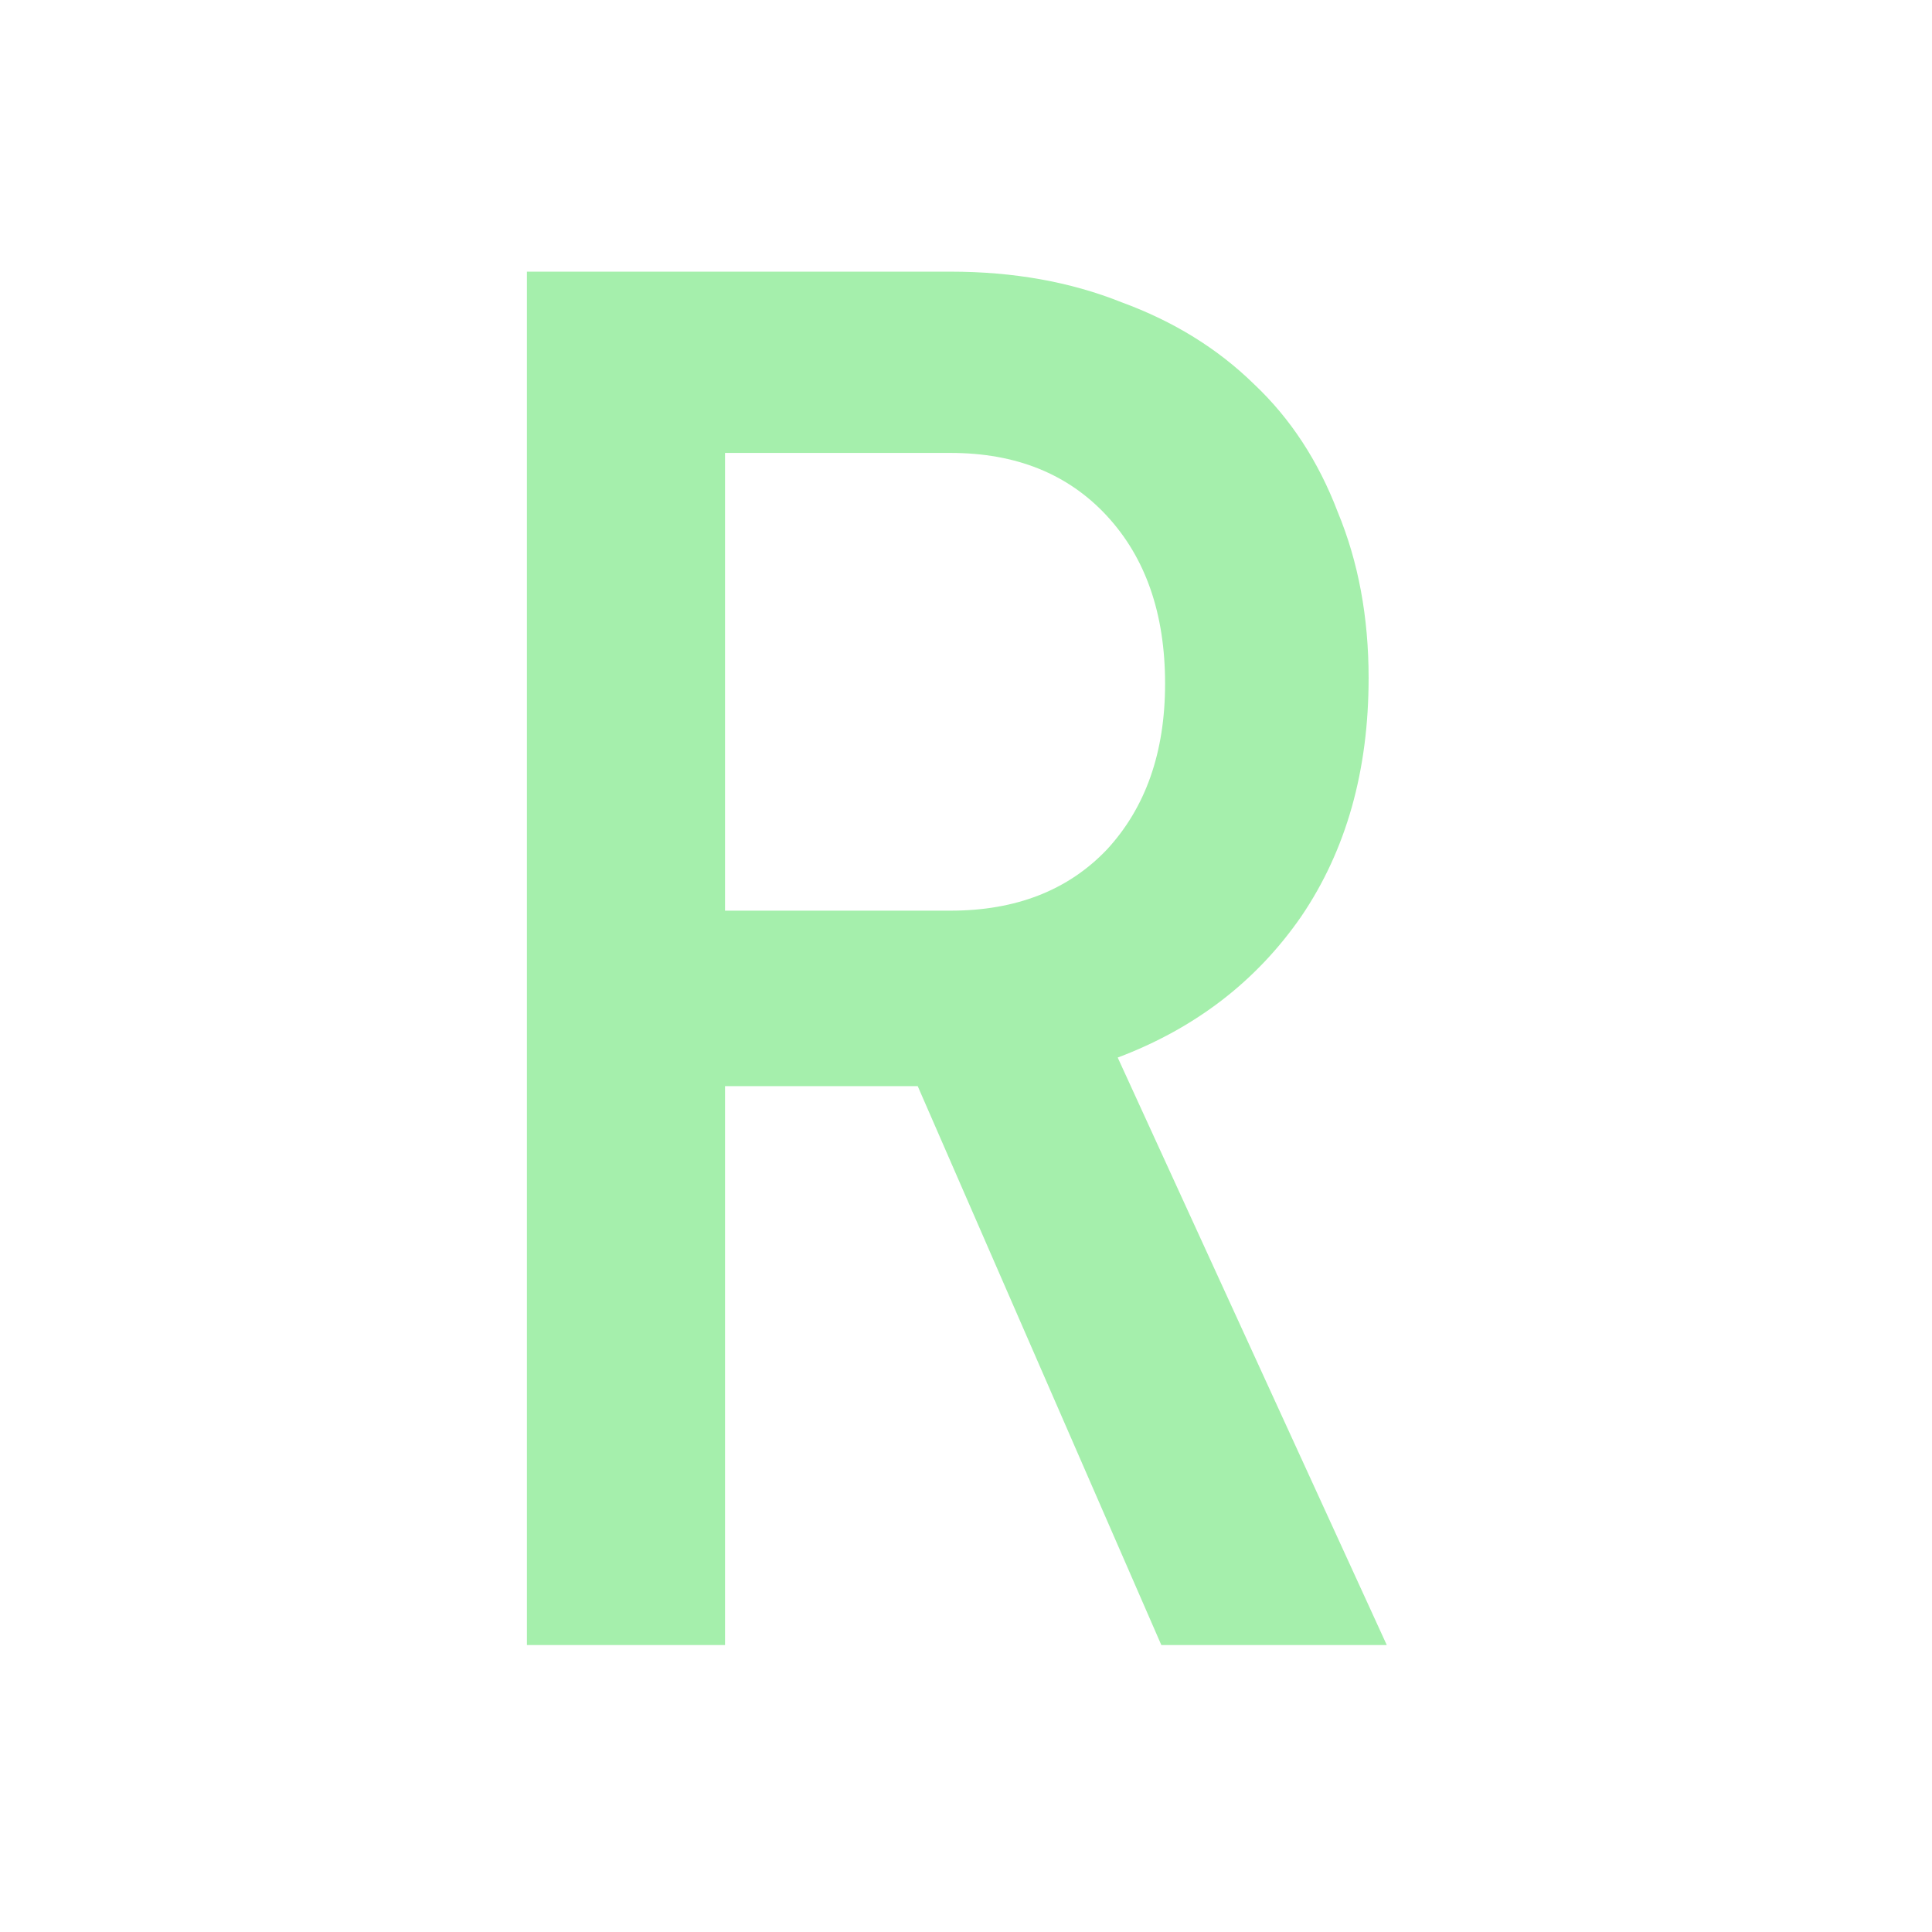 <?xml version="1.0" encoding="UTF-8" standalone="no"?>
<svg
   xmlns:dc="http://purl.org/dc/elements/1.1/"
   xmlns:cc="http://creativecommons.org/ns#"
   xmlns:rdf="http://www.w3.org/1999/02/22-rdf-syntax-ns#"
   xmlns:svg="http://www.w3.org/2000/svg"
   xmlns="http://www.w3.org/2000/svg"
   xmlns:sodipodi="http://sodipodi.sourceforge.net/DTD/sodipodi-0.dtd"
   xmlns:inkscape="http://www.inkscape.org/namespaces/inkscape"
   width="16"
   height="16"
   version="1.1"
   viewBox="0 0 16 16"
   id="svg16"
   sodipodi:docname="rakugo_control.svg"
   inkscape:version="0.92.3 (2405546, 2018-03-11)">
  <defs
     id="defs20" />
  <sodipodi:namedview
     pagecolor="#ffffff"
     bordercolor="#666666"
     borderopacity="1"
     objecttolerance="10"
     gridtolerance="10"
     guidetolerance="10"
     inkscape:pageopacity="0"
     inkscape:pageshadow="2"
     inkscape:window-width="1366"
     inkscape:window-height="700"
     id="namedview18"
     showgrid="false"
     inkscape:zoom="14.75"
     inkscape:cx="21.837434"
     inkscape:cy="10.502248"
     inkscape:window-x="0"
     inkscape:window-y="40"
     inkscape:window-maximized="1"
     inkscape:current-layer="svg16"
     inkscape:pagecheckerboard="true" />
  <g
     aria-label="R"
     transform="scale(0.976,1.024)"
     style="font-style:normal;font-variant:normal;font-weight:500;font-stretch:normal;font-size:15.426px;line-height:1.25;font-family:'JetBrains Mono';-inkscape-font-specification:'JetBrains Mono Medium';letter-spacing:0px;word-spacing:0px;fill:#a5efac;fill-opacity:1;stroke:none;stroke-width:0.386"
     id="text25">
    <path
       d="m 4.471,2.197 h 3.594 q 0.802,0 1.45,0.247 0.663,0.231 1.126,0.663 0.463,0.416 0.71,1.034 0.262,0.602 0.262,1.342 0,1.126 -0.571,1.928 -0.571,0.787 -1.558,1.142 l 2.283,4.751 H 9.854 L 7.787,8.784 H 6.152 V 13.304 H 4.471 Z m 1.681,5.168 h 1.913 q 0.833,0 1.327,-0.494 0.494,-0.509 0.494,-1.342 0,-0.848 -0.494,-1.357 Q 8.898,3.663 8.065,3.663 H 6.152 Z"
       style="fill:#a5efac;fill-opacity:1;stroke-width:0.386"
       id="path8" />
  </g>
</svg>
